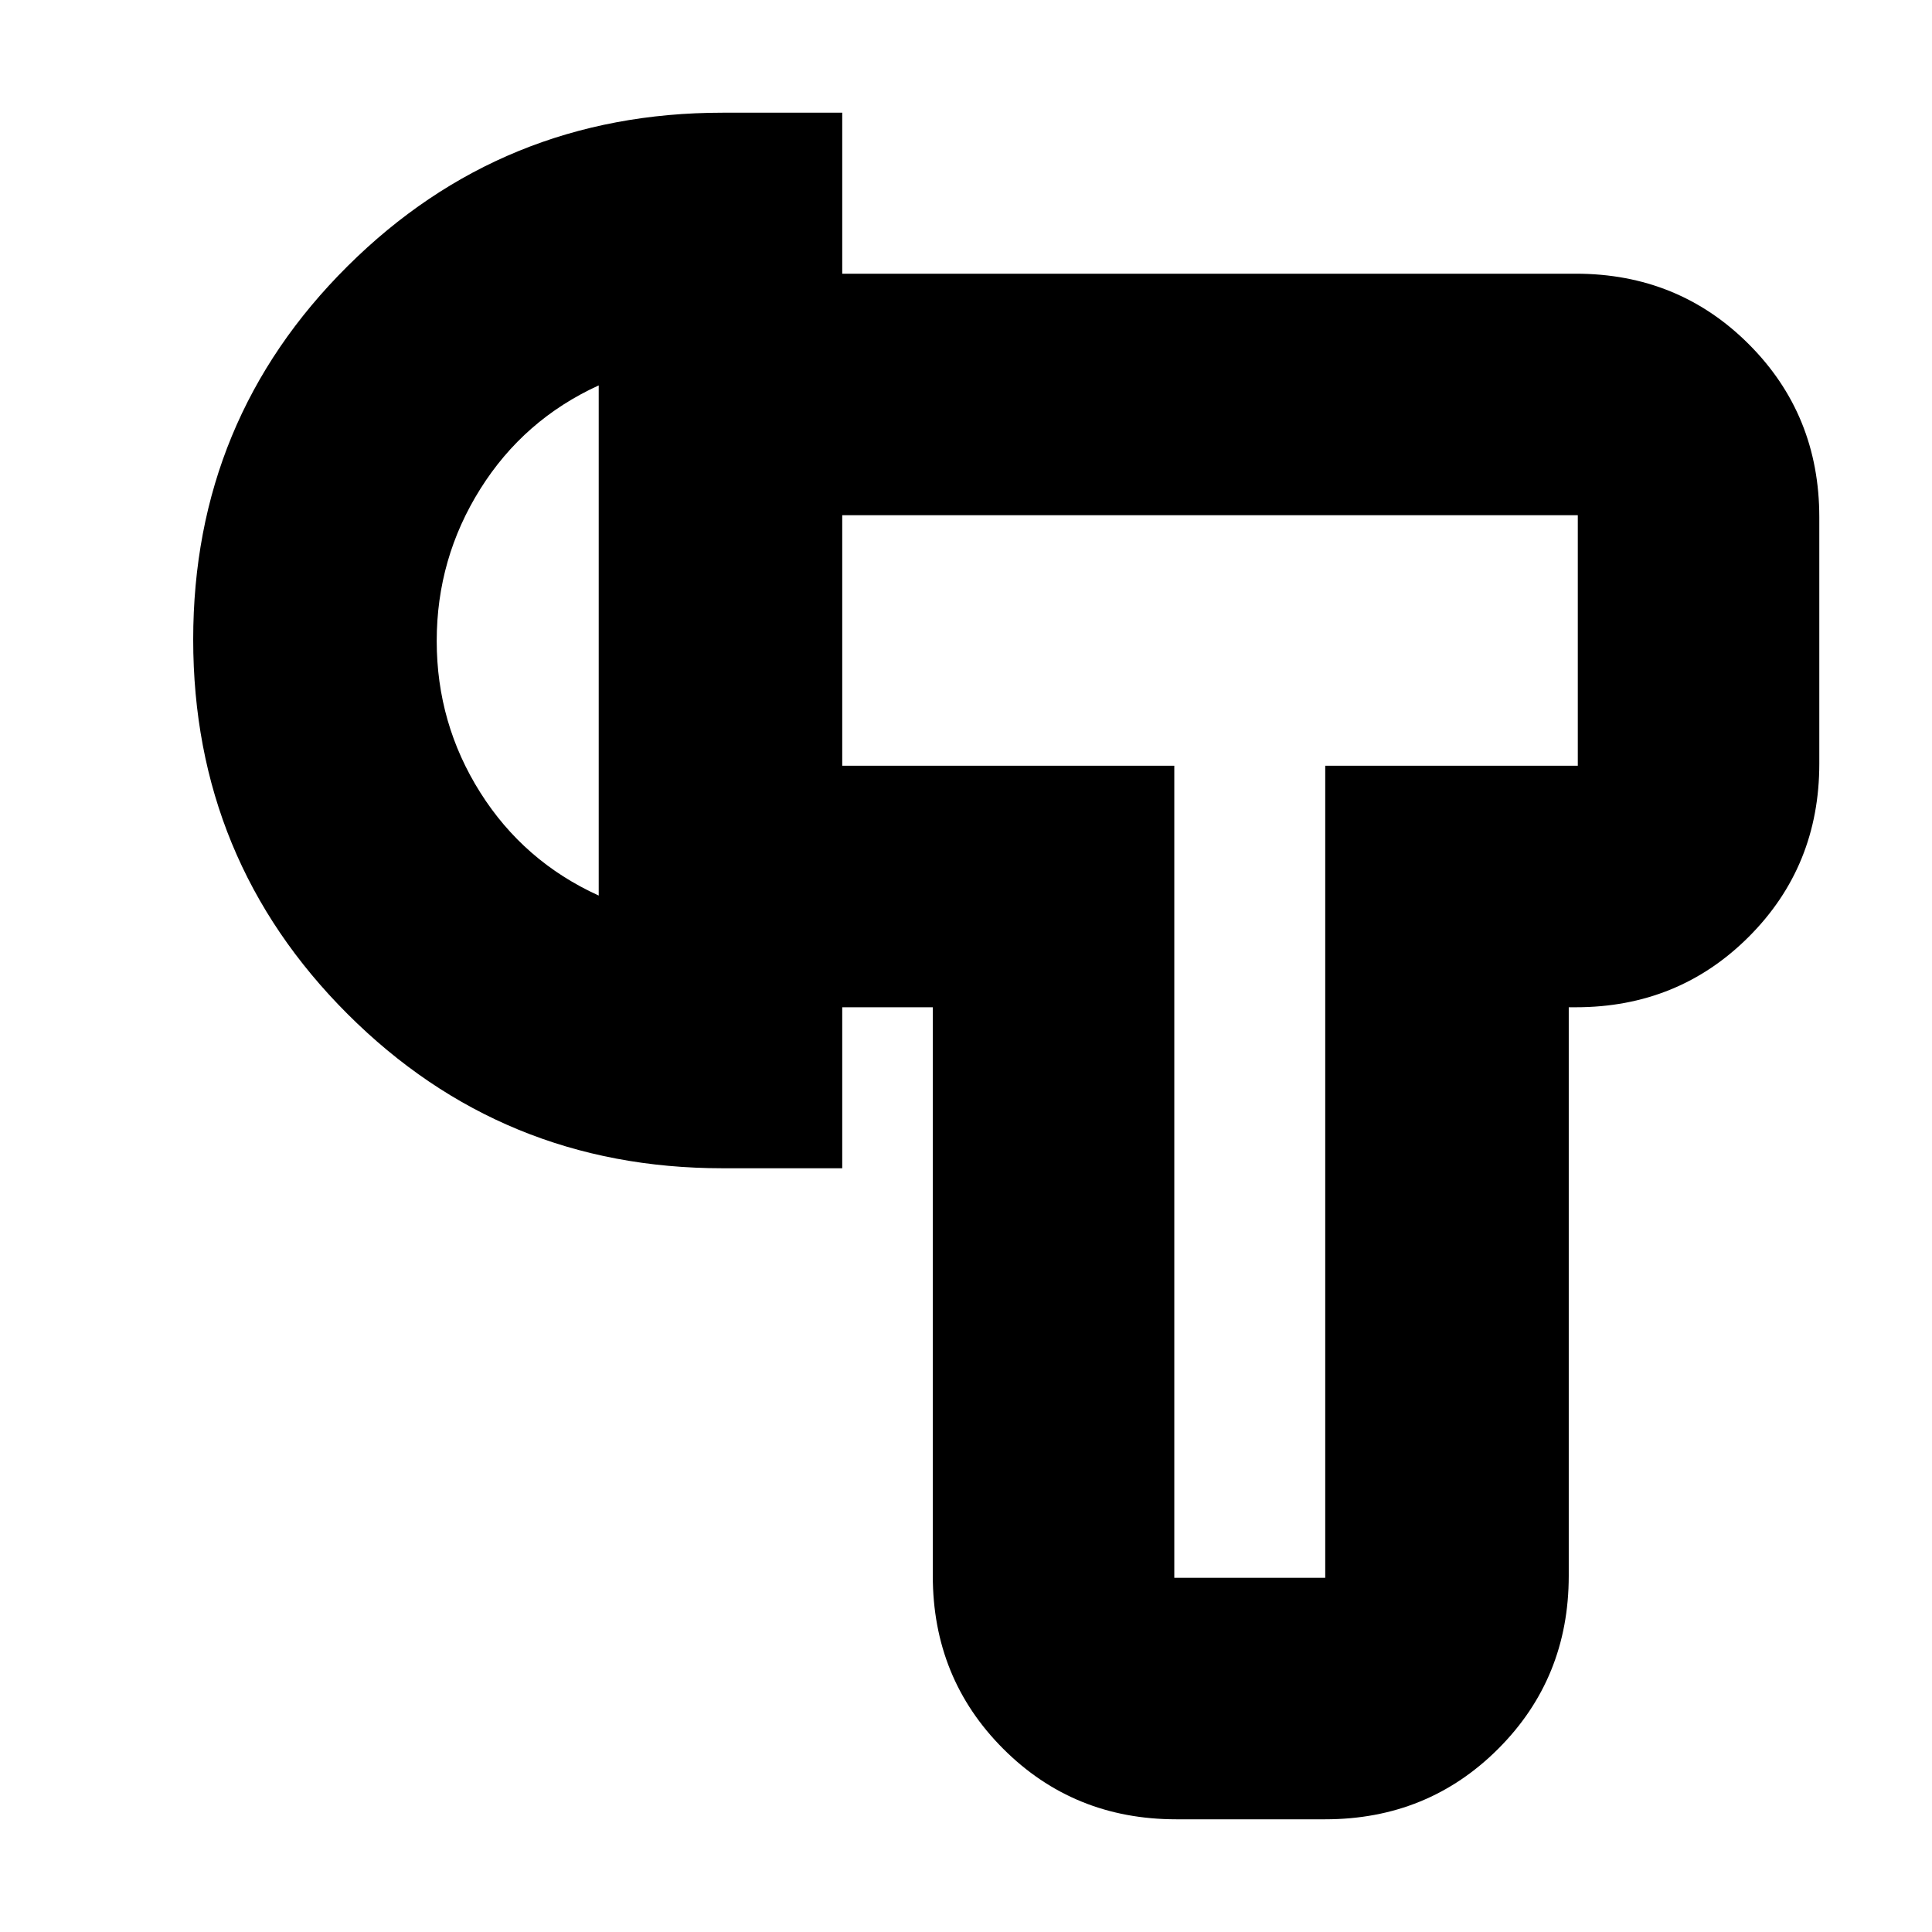 <svg xmlns="http://www.w3.org/2000/svg" height="24" viewBox="0 -960 960 960" width="24"><path d="M584.45-56q-50.95 0-85.95-35.03t-35-85.97v-282.5h-45v-120h165V-176h75v-403.5H784V-704H418.5v-120H783q50.94 0 85.97 35.03T904-703v122.5q0 50.94-35.03 85.97T783-459.5h-3.5V-177q0 50.94-35.04 85.97T658.47-56h-74.02ZM359-379.5q-109.58 0-186.29-76.63T96-642.24q0-109.26 76.71-185.51Q249.42-904 359-904h59.5v524.5H359ZM297.5-515v-253.5q-37.23 17-58.86 51.5Q217-682.5 217-641.5t21.64 75.29q21.63 34.28 58.86 51.21ZM621-642Zm-323.5 0Z"/></svg>